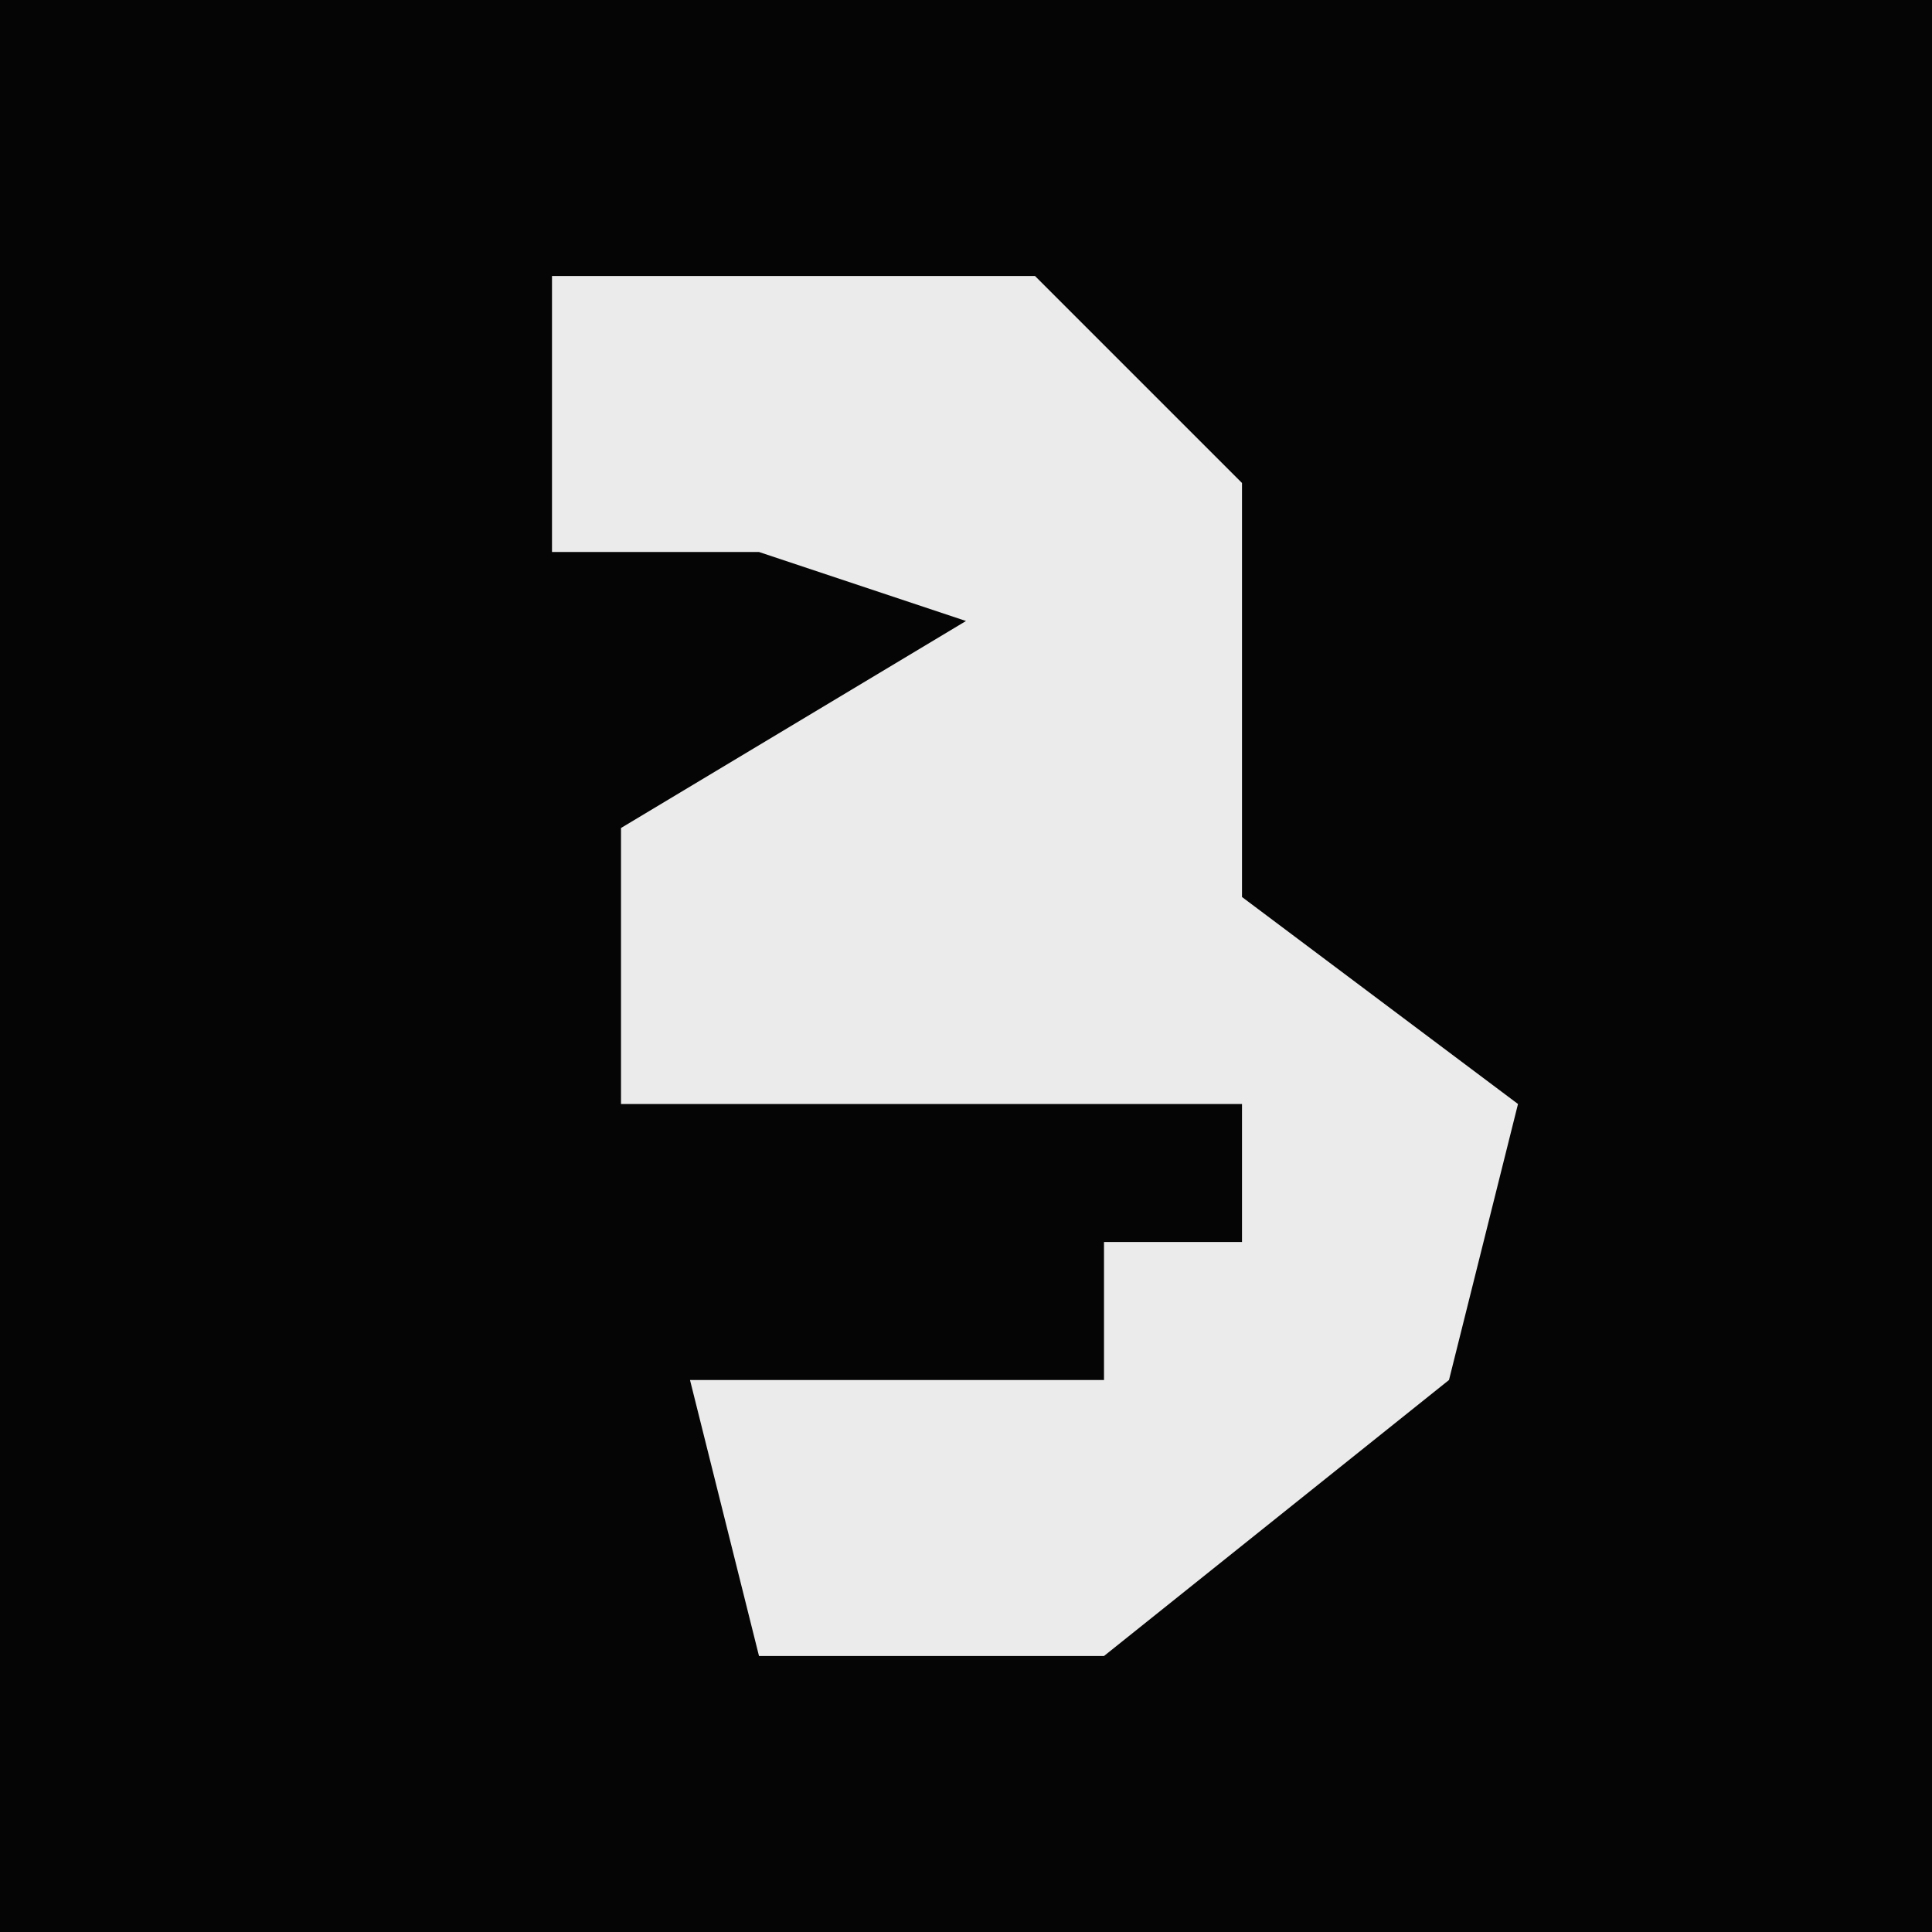 <?xml version="1.0" encoding="UTF-8"?>
<svg version="1.1" xmlns="http://www.w3.org/2000/svg" width="28" height="28">
<path d="M0,0 L28,0 L28,28 L0,28 Z " fill="#050505" transform="translate(0,0)"/>
<path d="M0,0 L7,0 L10,3 L10,9 L14,12 L13,16 L8,20 L3,20 L2,16 L8,16 L8,14 L10,14 L10,12 L1,12 L1,8 L6,5 L3,4 L0,4 Z " fill="#EBEBEB" transform="translate(8,4)"/>
</svg>

